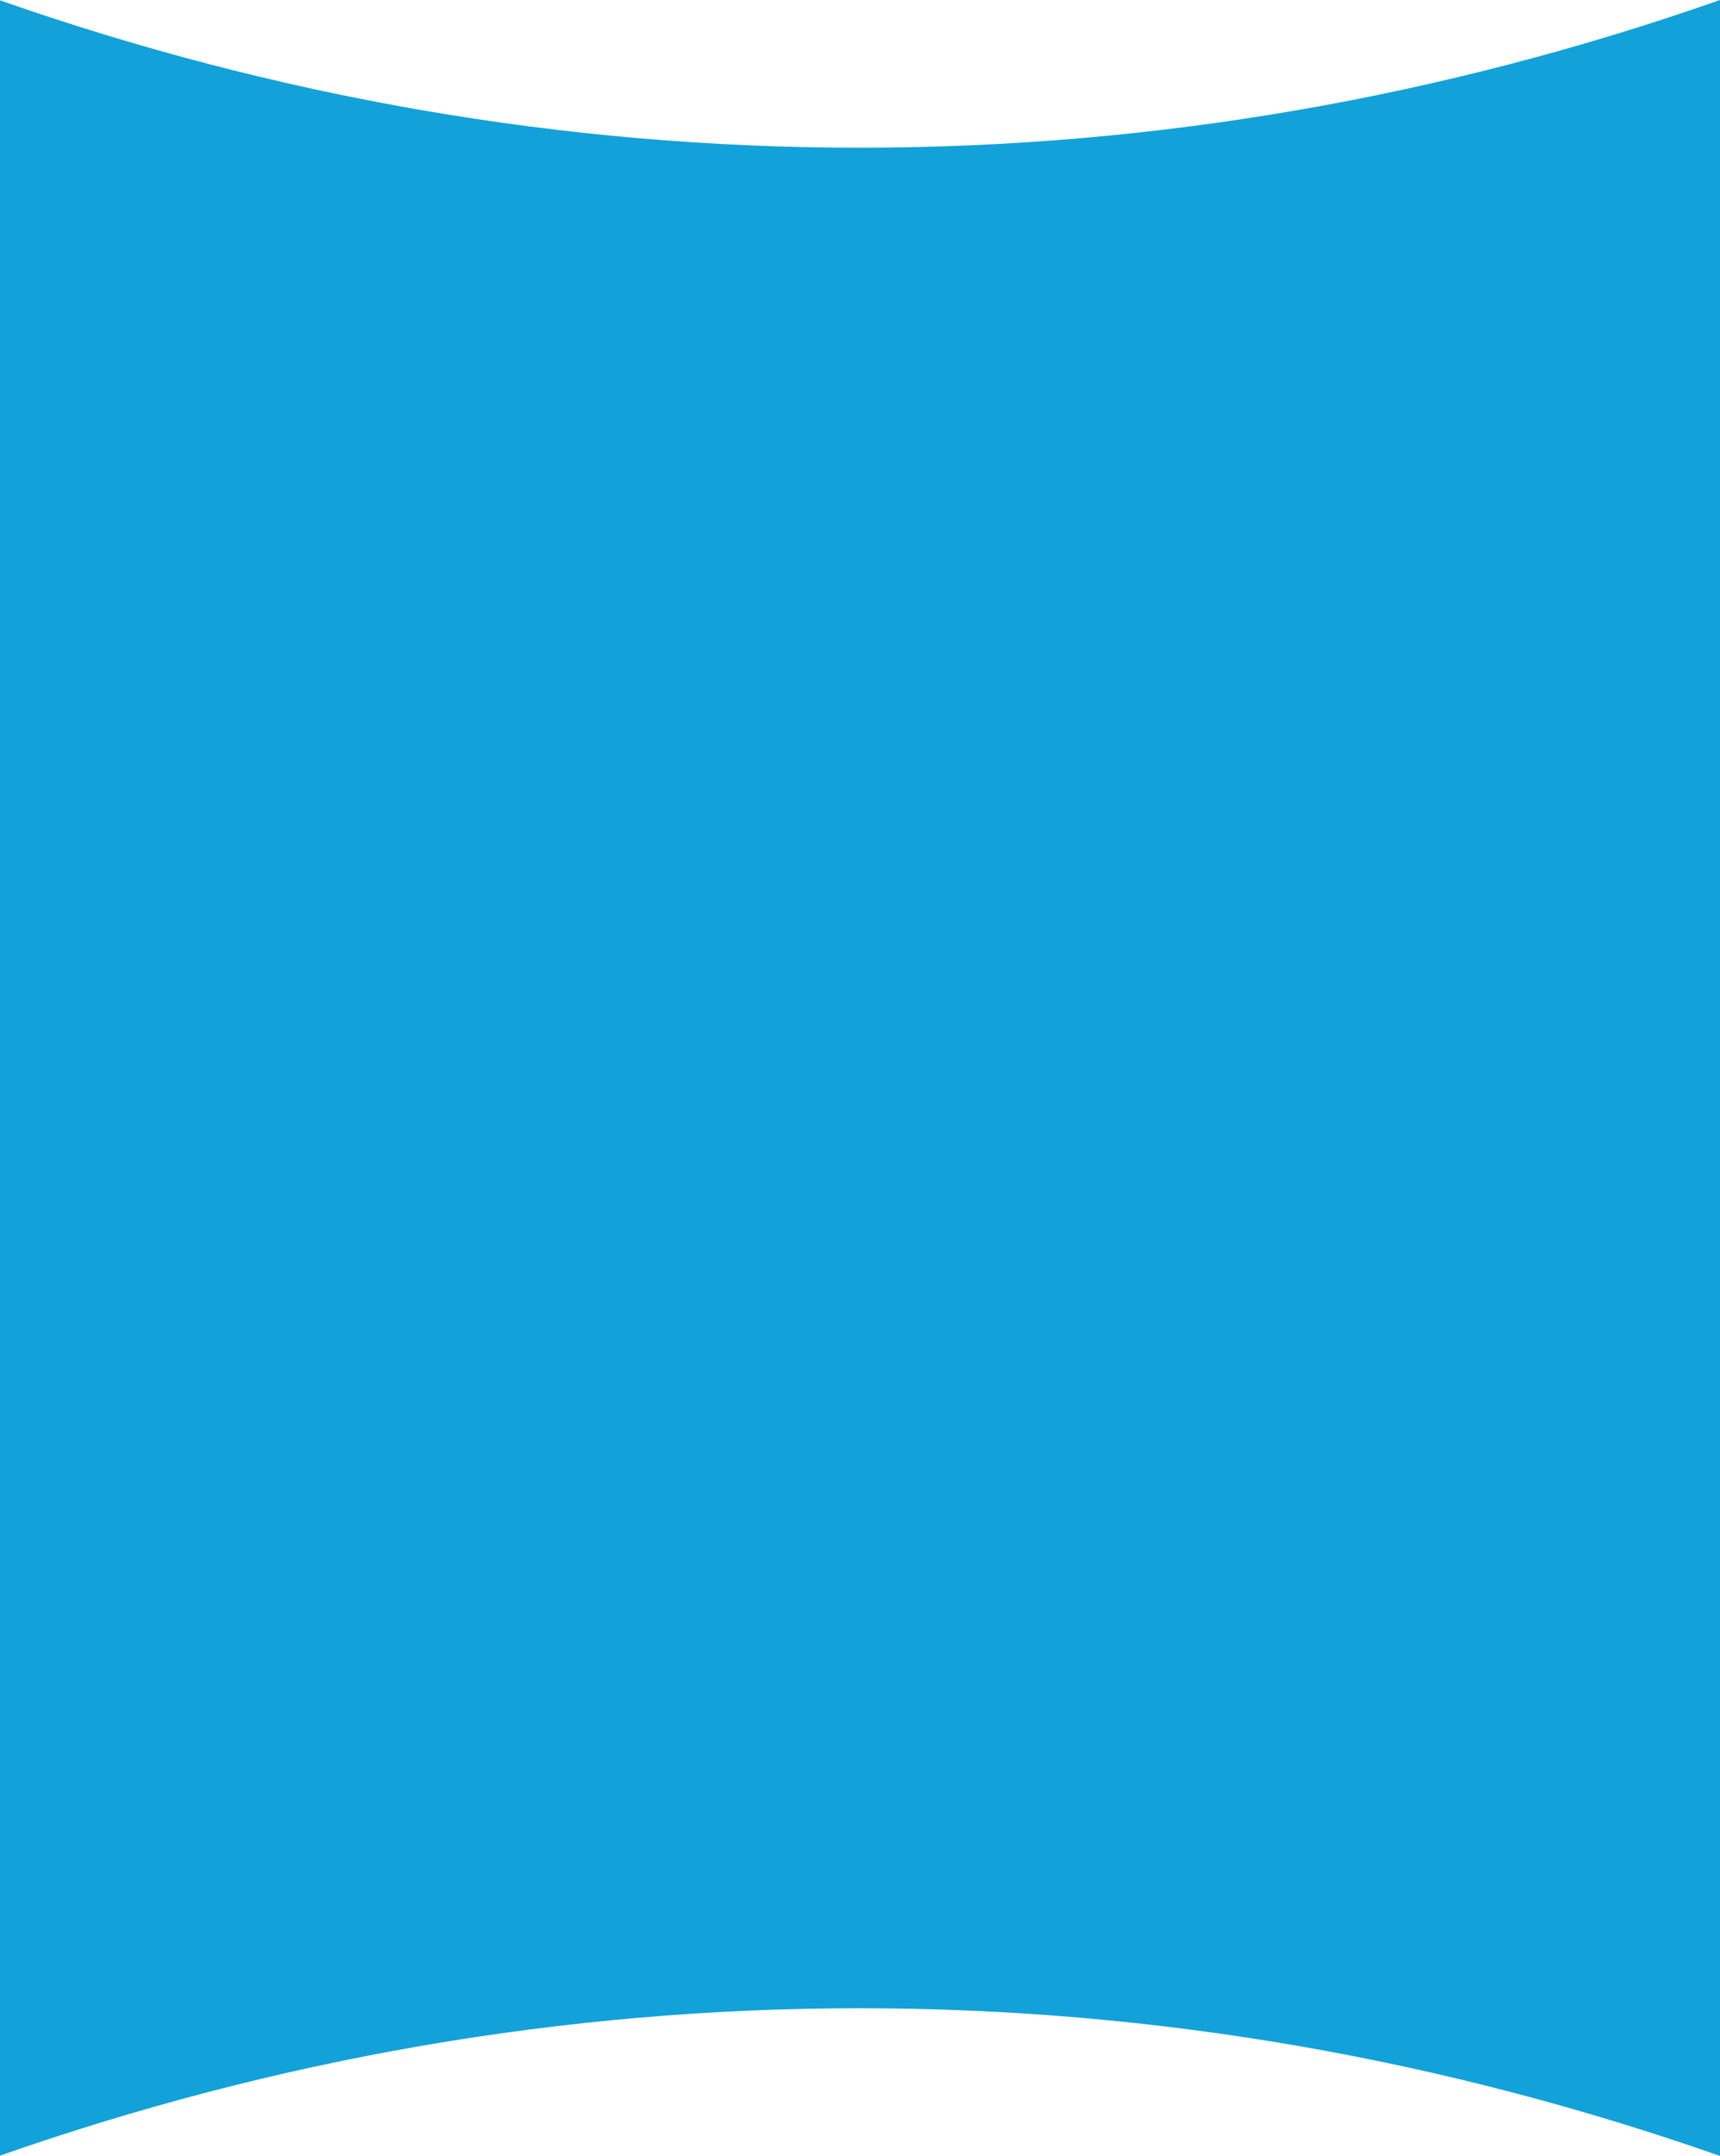 <svg xmlns="http://www.w3.org/2000/svg" width="1921.003" height="2406.586" viewBox="0 0 1921.003 2406.586"><path d="M5009,9671.792c-38.223-13.407-77.151-26.181-115.7-37.965-38.7-11.83-78.094-22.99-117.091-33.172-39.124-10.215-78.965-19.738-118.417-28.3-39.6-8.591-79.869-16.442-119.68-23.334-40.011-6.93-80.681-13.086-120.882-18.3-40.4-5.238-81.457-9.67-122.021-13.171-40.777-3.521-82.192-6.2-123.1-7.964-41.13-1.773-82.886-2.672-124.11-2.672-41.195,0-82.9.9-123.972,2.667-40.862,1.761-82.233,4.435-122.964,7.947-40.553,3.5-81.564,7.92-121.892,13.144-40.152,5.2-80.78,11.342-120.757,18.256-39.776,6.88-80,14.715-119.56,23.288-39.386,8.534-79.188,18.034-118.3,28.235-38.961,10.162-78.317,21.3-116.974,33.1-38.5,11.753-77.385,24.5-115.585,37.883V7265.556c38.175,13.375,77.063,26.121,115.585,37.883,38.668,11.806,78.024,22.943,116.974,33.1,39.115,10.2,78.916,19.7,118.3,28.235,39.544,8.57,79.77,16.406,119.56,23.289,39.977,6.914,80.606,13.057,120.757,18.256,40.342,5.226,81.353,9.647,121.892,13.144,40.735,3.512,82.106,6.186,122.964,7.946,41.063,1.771,82.773,2.668,123.972,2.668,41.233,0,82.989-.9,124.11-2.673,40.92-1.765,82.335-4.444,123.1-7.962,40.571-3.5,81.625-7.933,122.021-13.17,40.212-5.214,80.882-11.369,120.882-18.3,39.832-6.9,80.1-14.749,119.68-23.336,39.421-8.553,79.262-18.073,118.417-28.3,39-10.182,78.393-21.342,117.091-33.171,38.545-11.782,77.474-24.556,115.7-37.965V9671.792Z" transform="translate(-3087.999 -7265.206)" fill="#12a2d9"/></svg>